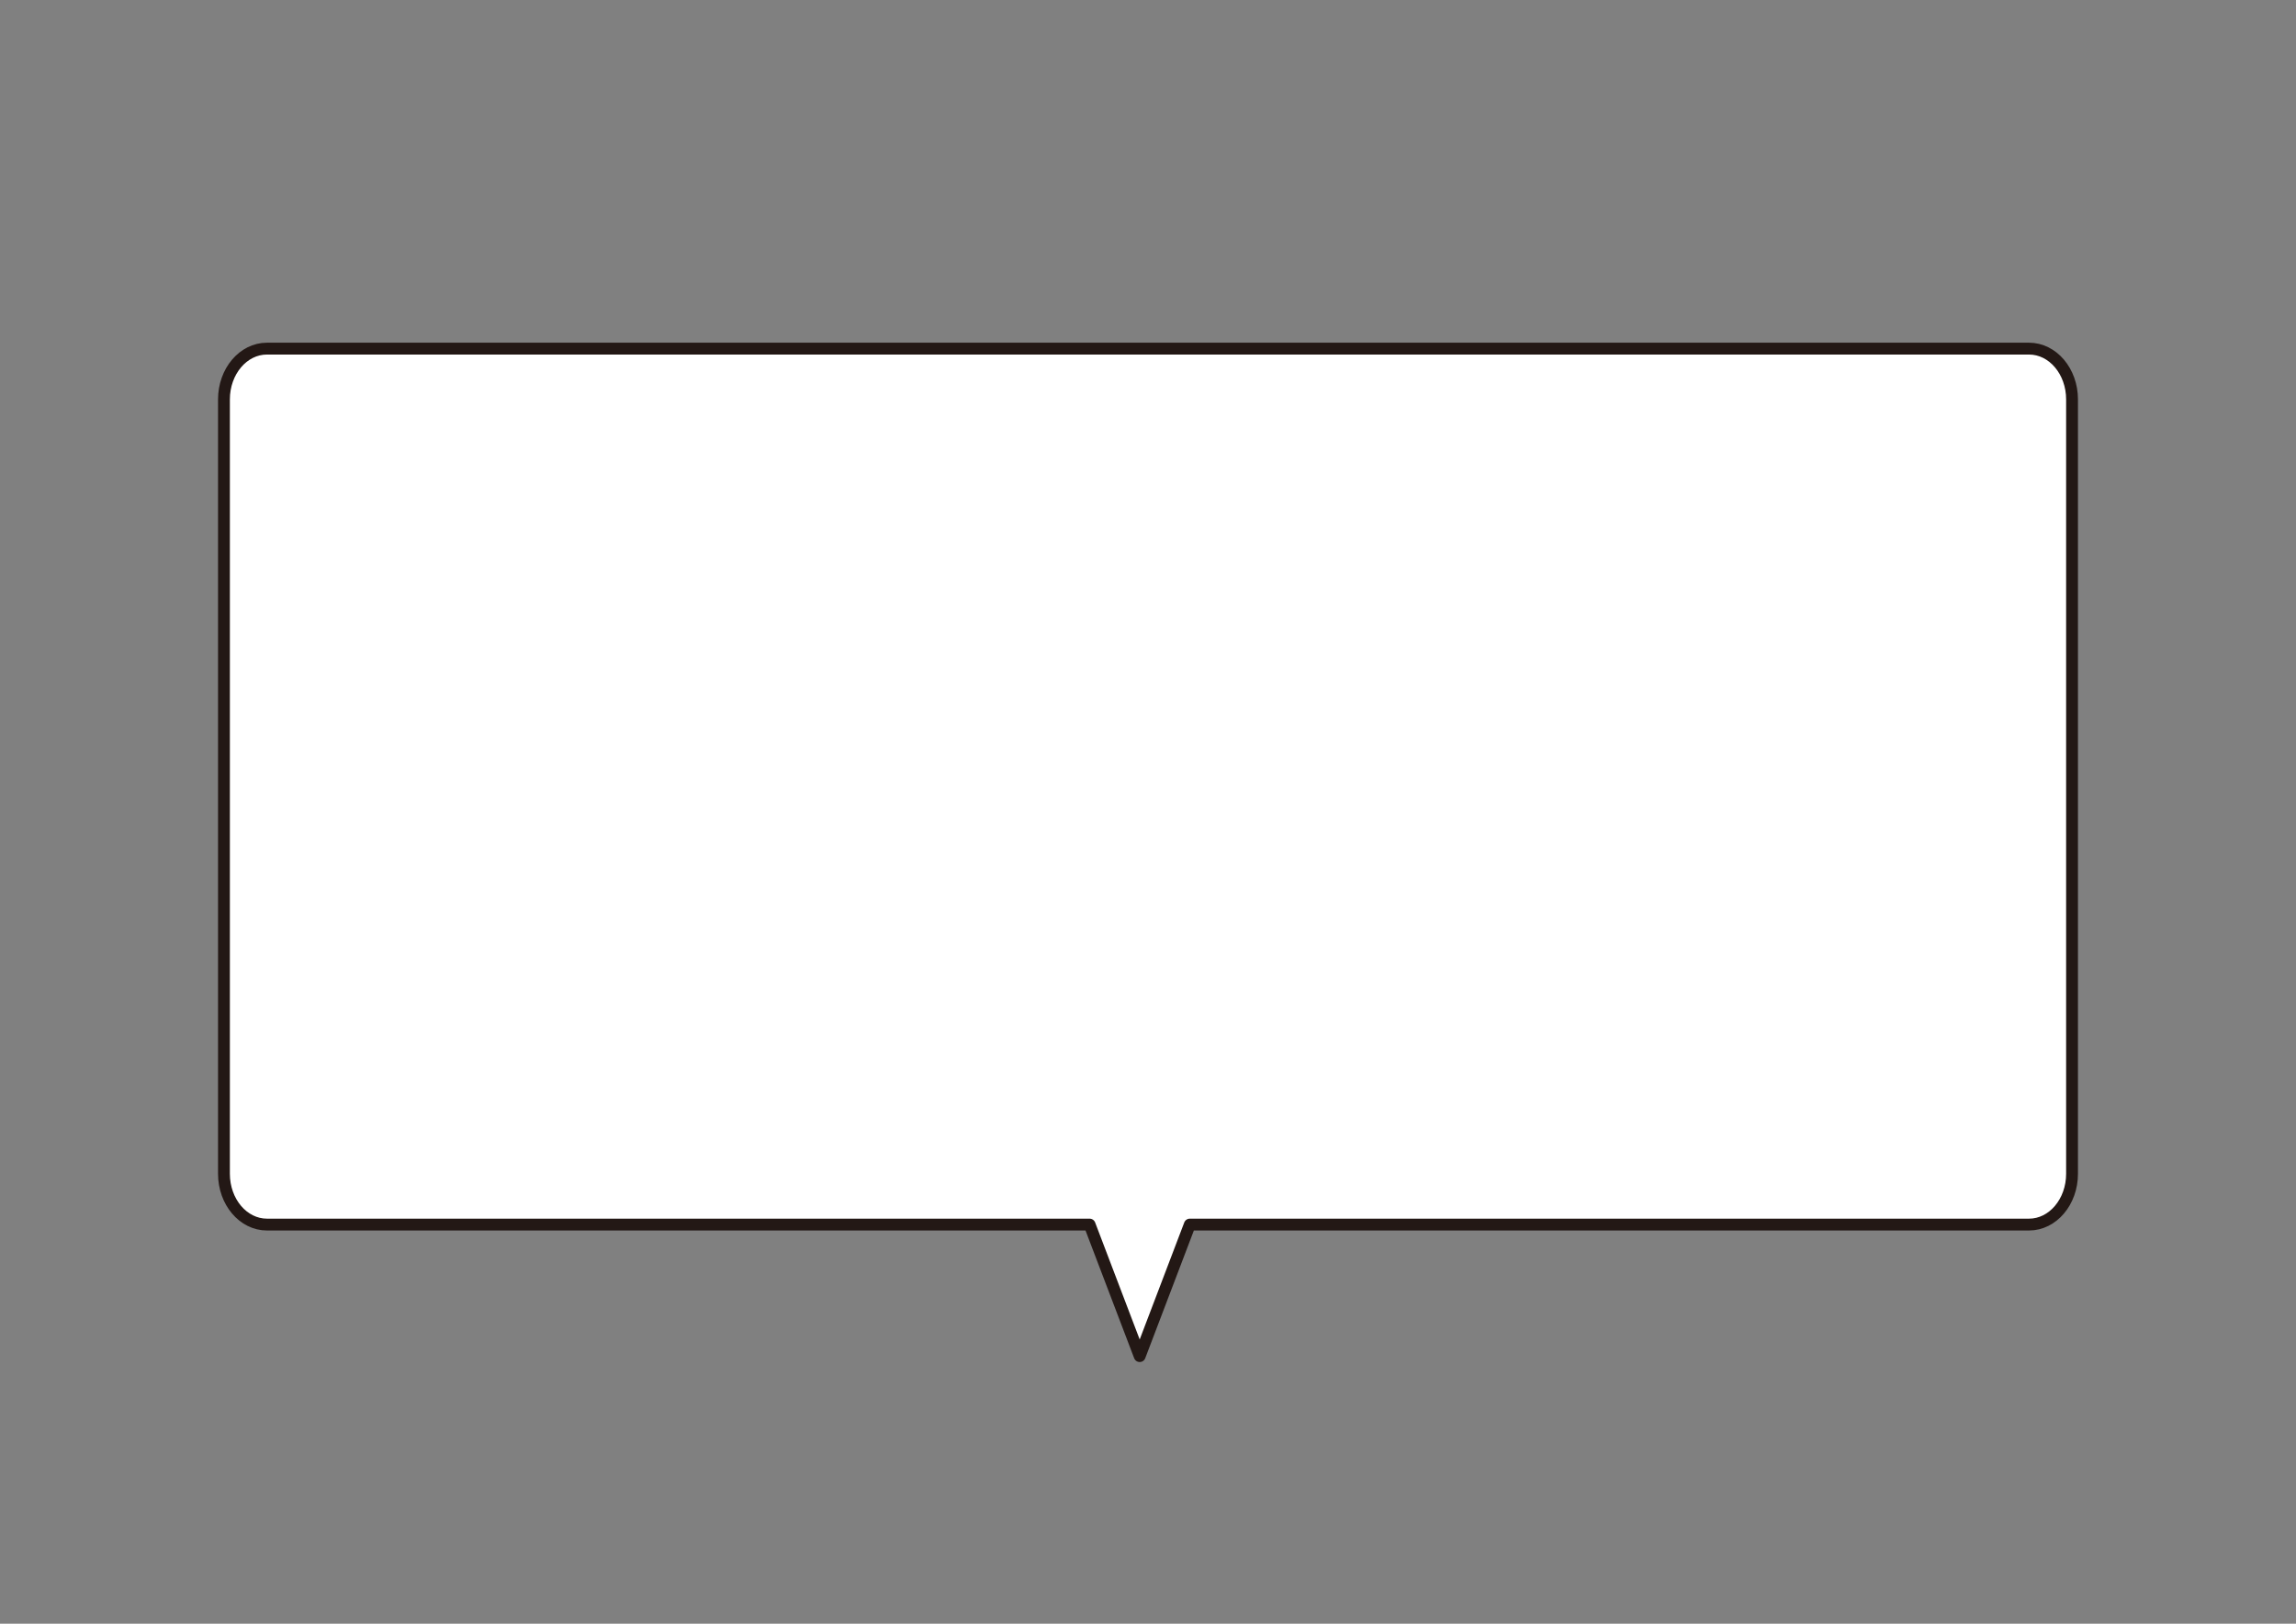 <?xml version="1.0" encoding="UTF-8"?>
<svg id="_レイヤー_1" data-name="レイヤー_1" xmlns="http://www.w3.org/2000/svg" version="1.1" viewBox="0 0 841.89 595.28">
  <rect x="0" y="0" width="841.89" height="595.28" fill="#808080" stroke="none"/>
  <!-- Generator: Adobe Illustrator 29.8.1, SVG Export Plug-In . SVG Version: 2.1.1 Build 2)  -->
  <defs>
    <style>
      .st0 {
        fill: #fff;
        stroke: #231815;
        stroke-linecap: round;
        stroke-linejoin: round;
        stroke-width: 4.34px;
      }
    </style>
  </defs>
  <path class="st0" d="M97.89,448.95h301.64l18.37,48.22,18.37-48.22h307.73c8.71,0,15.77-8.34,15.77-18.62V146.43c0-10.28-7.06-18.62-15.77-18.62H97.89c-8.71,0-15.77,8.34-15.77,18.62v283.9c0,10.28,7.06,18.62,15.77,18.62Z"/>
</svg>